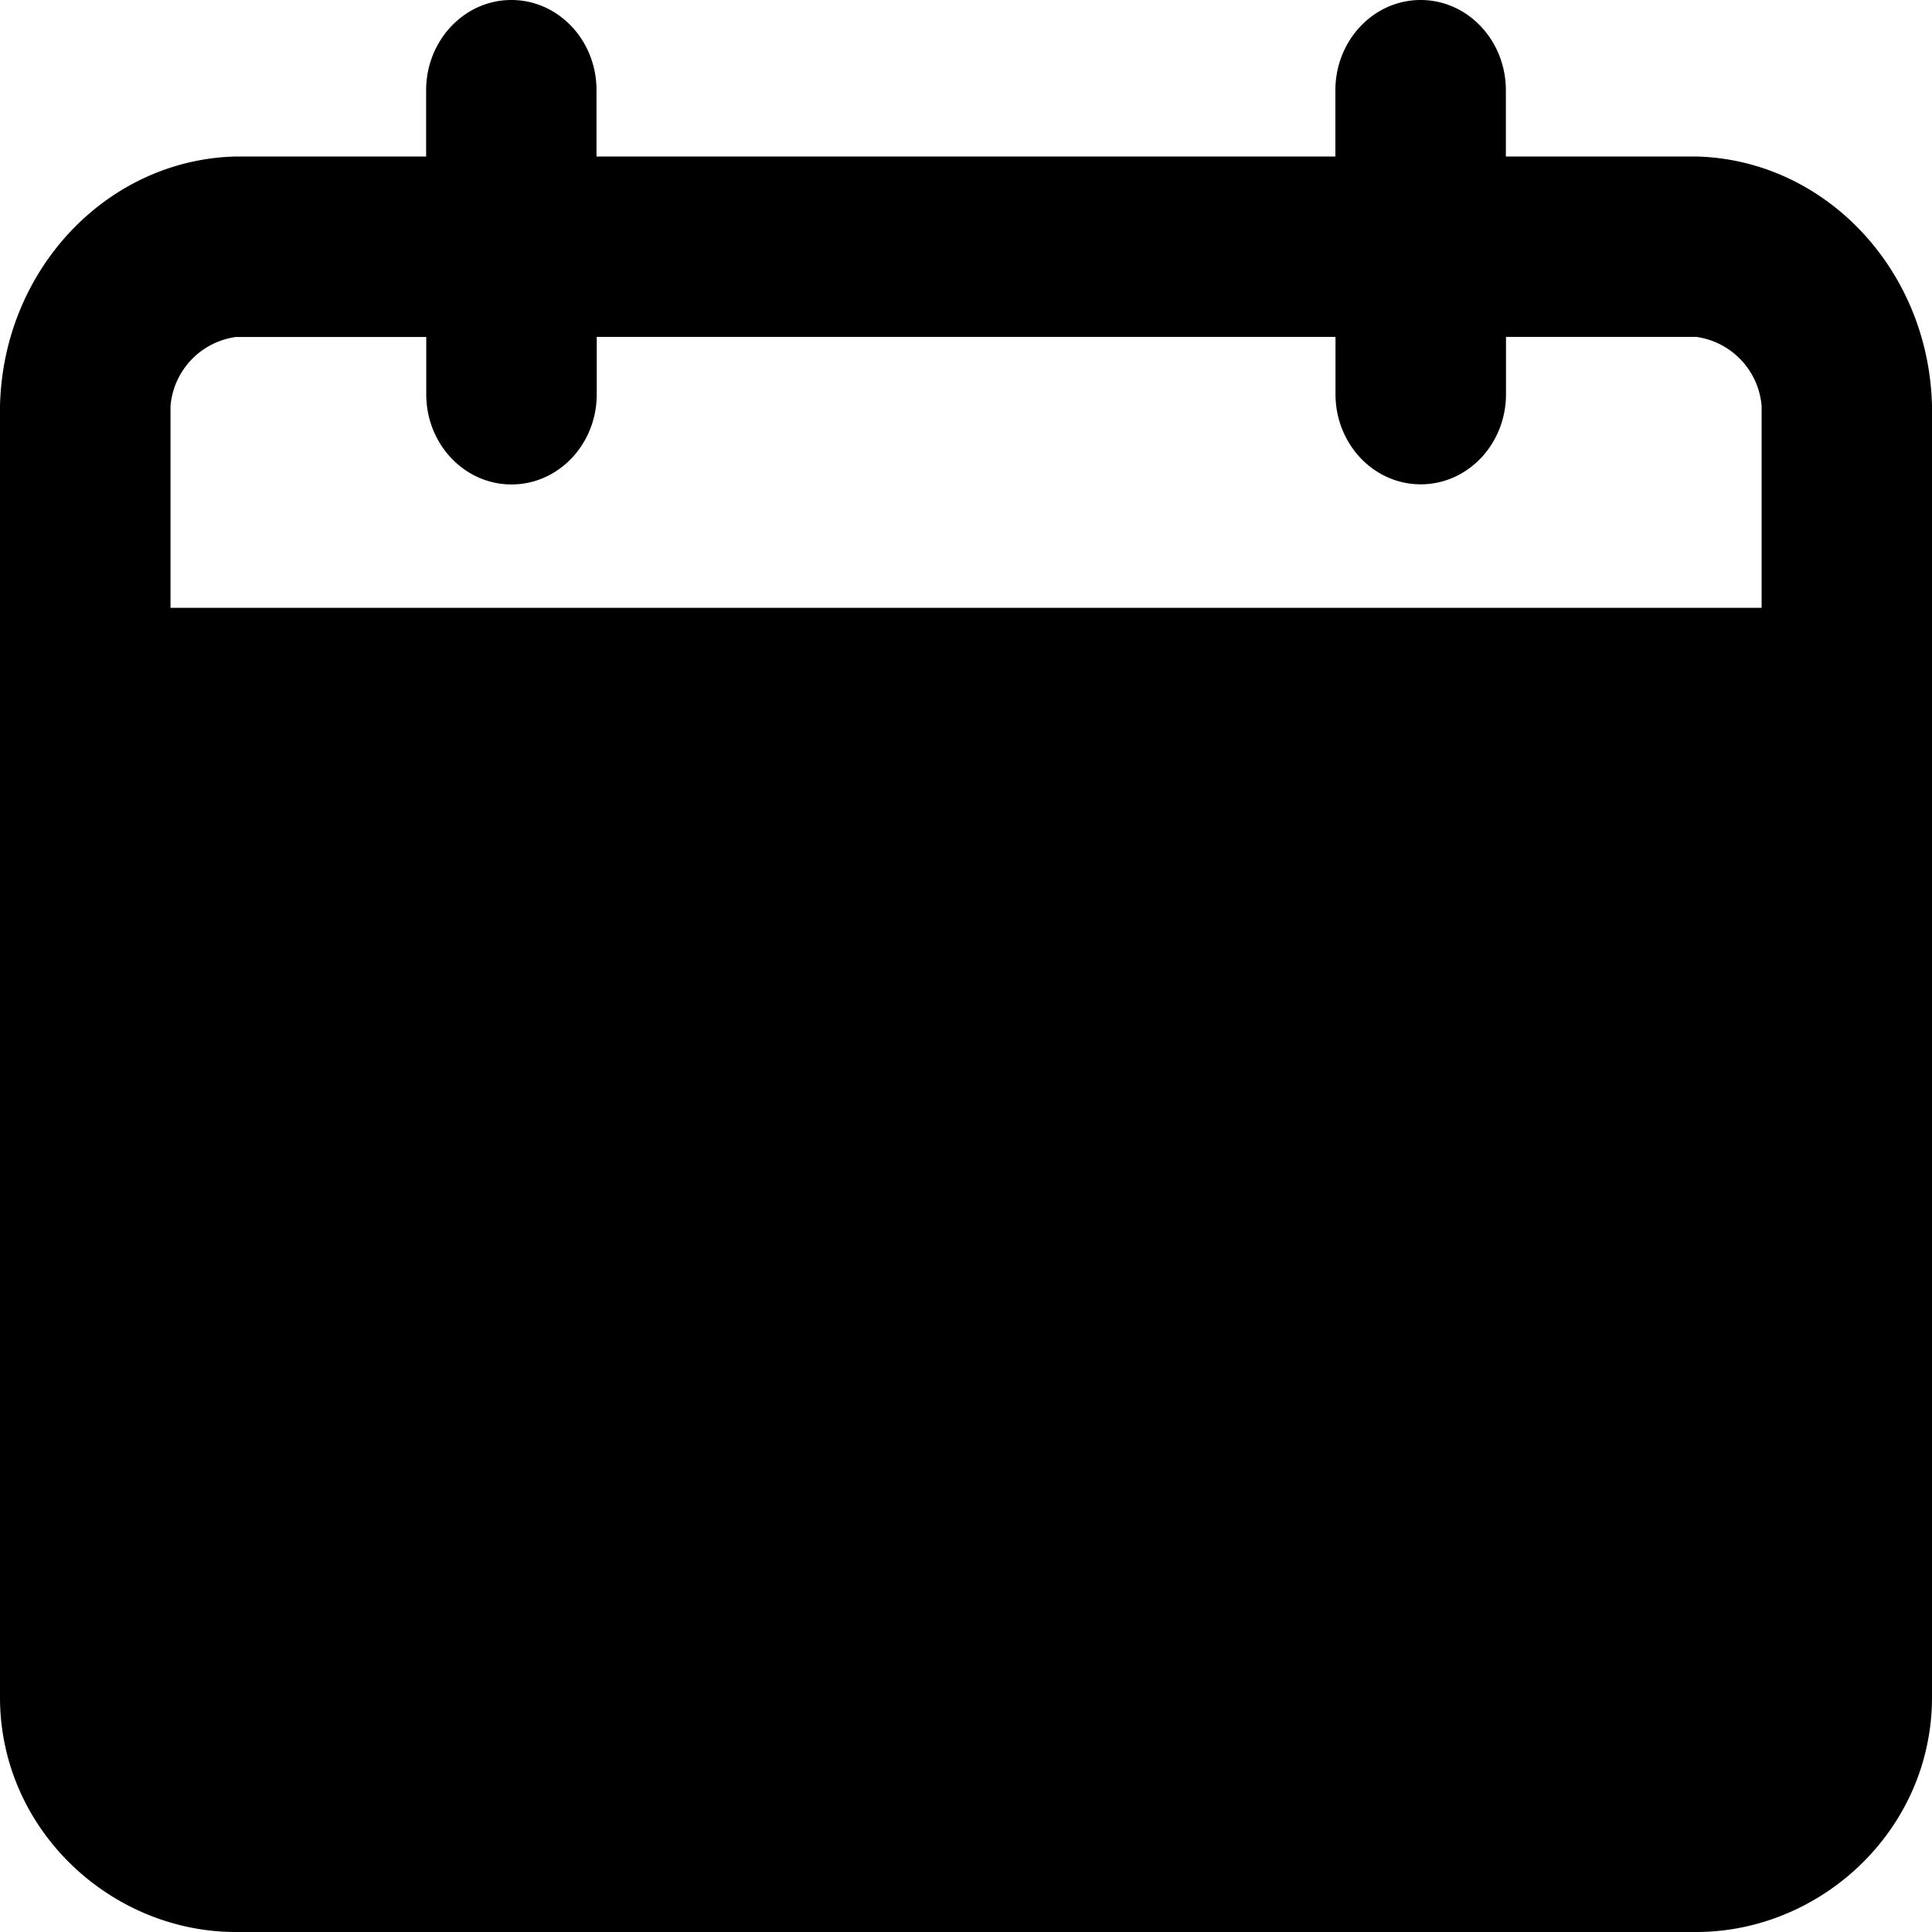 <svg xmlns="http://www.w3.org/2000/svg" width="16" height="16"><path d="M14.047 1.296h-1.576V.748c0-.413-.316-.748-.706-.748-.39 0-.706.335-.706.748v.548H4.94V.748C4.941.335 4.625 0 4.235 0c-.39 0-.706.335-.706.748v.548H1.953C.885 1.322.025 2.233 0 3.364v10.692C0 15.153.918 16 1.953 16h12.094C15.082 16 16 15.153 16 14.056V3.364c-.025-1.13-.885-2.042-1.953-2.068zm.541 3.738H1.412v-1.67a.63.63 0 0 1 .54-.573H3.53v.474c0 .413.316.747.706.747.39 0 .706-.334.706-.747V2.79h6.118v.474c0 .413.316.747.706.747.39 0 .706-.334.706-.747V2.79h1.576a.63.63 0 0 1 .541.573v1.67z"/></svg>